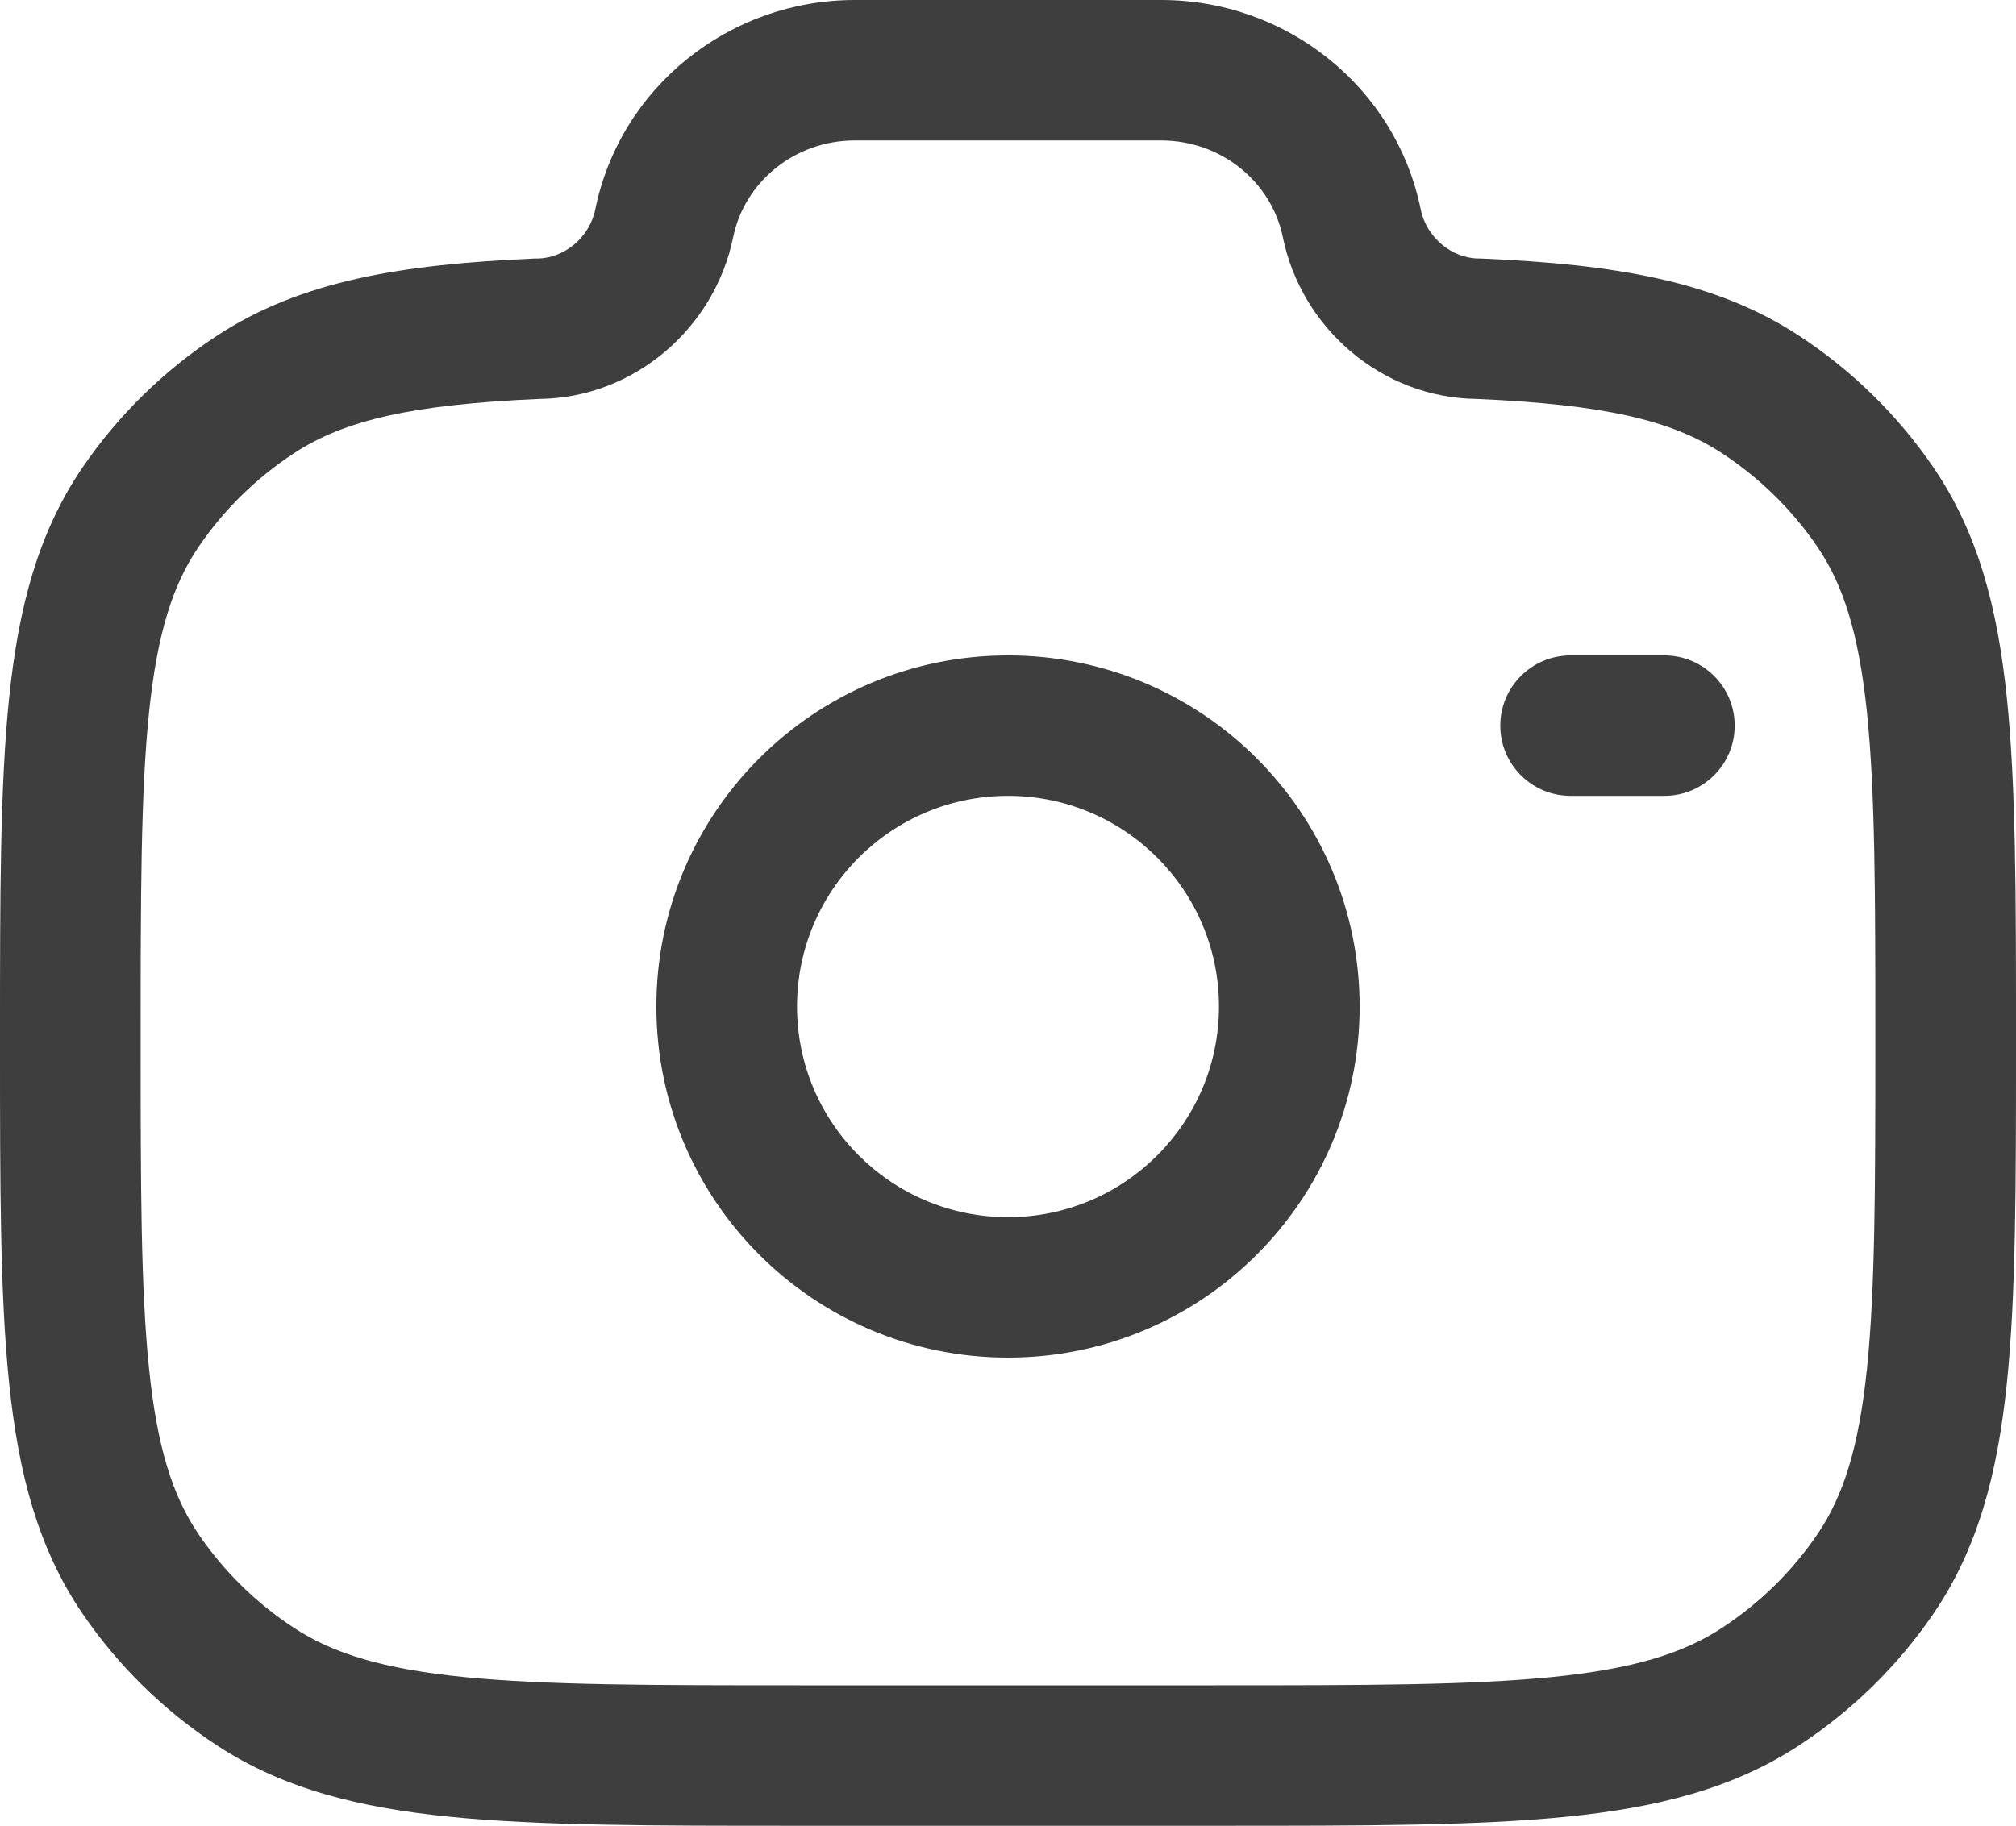 <svg width="85" height="77" viewBox="0 0 85 77" fill="none" xmlns="http://www.w3.org/2000/svg">
<path fill-rule="evenodd" clip-rule="evenodd" d="M25.098 8.832C26.153 3.66 30.762 0 36.041 0H48.959C54.238 0 58.846 3.66 59.902 8.832C60.145 10.026 61.228 10.902 62.354 10.902H62.419L62.484 10.905C68.032 11.147 72.294 11.827 75.852 14.158C78.094 15.627 80.022 17.517 81.525 19.722C83.394 22.466 84.219 25.615 84.614 29.424C85 33.145 85 37.809 85 43.717V44.053C85 49.96 85 54.625 84.614 58.346C84.219 62.154 83.394 65.303 81.525 68.047C80.022 70.252 78.094 72.142 75.852 73.611C73.071 75.433 69.883 76.237 66.015 76.623C62.229 77 57.48 77 51.448 77H33.552C27.52 77 22.771 77 18.985 76.623C15.117 76.237 11.929 75.433 9.148 73.611C6.906 72.142 4.978 70.252 3.475 68.047C1.606 65.303 0.781 62.154 0.386 58.346C-7.82346e-05 54.625 -3.87347e-05 49.96 8.00143e-07 44.053V43.717C-3.87347e-05 37.809 -7.82346e-05 33.145 0.386 29.424C0.781 25.615 1.606 22.466 3.475 19.722C4.978 17.517 6.906 15.627 9.148 14.158C12.706 11.827 16.968 11.147 22.516 10.905L22.581 10.902H22.646C23.772 10.902 24.855 10.026 25.098 8.832ZM36.041 5.923C33.507 5.923 31.387 7.672 30.909 10.014C30.136 13.807 26.769 16.789 22.718 16.825C17.386 17.061 14.53 17.715 12.401 19.111C10.805 20.156 9.439 21.497 8.378 23.055C7.286 24.657 6.63 26.706 6.285 30.034C5.934 33.414 5.93 37.772 5.93 43.885C5.93 49.998 5.934 54.355 6.285 57.735C6.63 61.063 7.286 63.112 8.378 64.714C9.439 66.272 10.805 67.613 12.401 68.658C14.051 69.74 16.164 70.388 19.574 70.729C23.031 71.073 27.484 71.077 33.715 71.077H51.285C57.516 71.077 61.969 71.073 65.426 70.729C68.837 70.388 70.948 69.74 72.6 68.658C74.195 67.613 75.561 66.272 76.622 64.714C77.714 63.112 78.37 61.063 78.716 57.735C79.066 54.355 79.07 49.998 79.07 43.885C79.07 37.772 79.066 33.414 78.716 30.034C78.37 26.706 77.714 24.657 76.622 23.055C75.561 21.497 74.195 20.156 72.6 19.111C70.469 17.715 67.614 17.061 62.282 16.825C58.231 16.789 54.864 13.807 54.091 10.014C53.613 7.672 51.493 5.923 48.959 5.923H36.041ZM42.5 33.564C37.587 33.564 33.605 37.542 33.605 42.449C33.605 47.355 37.587 51.333 42.5 51.333C47.413 51.333 51.395 47.355 51.395 42.449C51.395 37.542 47.413 33.564 42.5 33.564ZM27.674 42.449C27.674 34.27 34.312 27.641 42.5 27.641C50.688 27.641 57.326 34.27 57.326 42.449C57.326 50.627 50.688 57.256 42.5 57.256C34.312 57.256 27.674 50.627 27.674 42.449ZM63.256 30.603C63.256 28.967 64.583 27.641 66.221 27.641H70.174C71.812 27.641 73.139 28.967 73.139 30.603C73.139 32.238 71.812 33.564 70.174 33.564H66.221C64.583 33.564 63.256 32.238 63.256 30.603Z" fill="#3E3E3E"/>
</svg>
